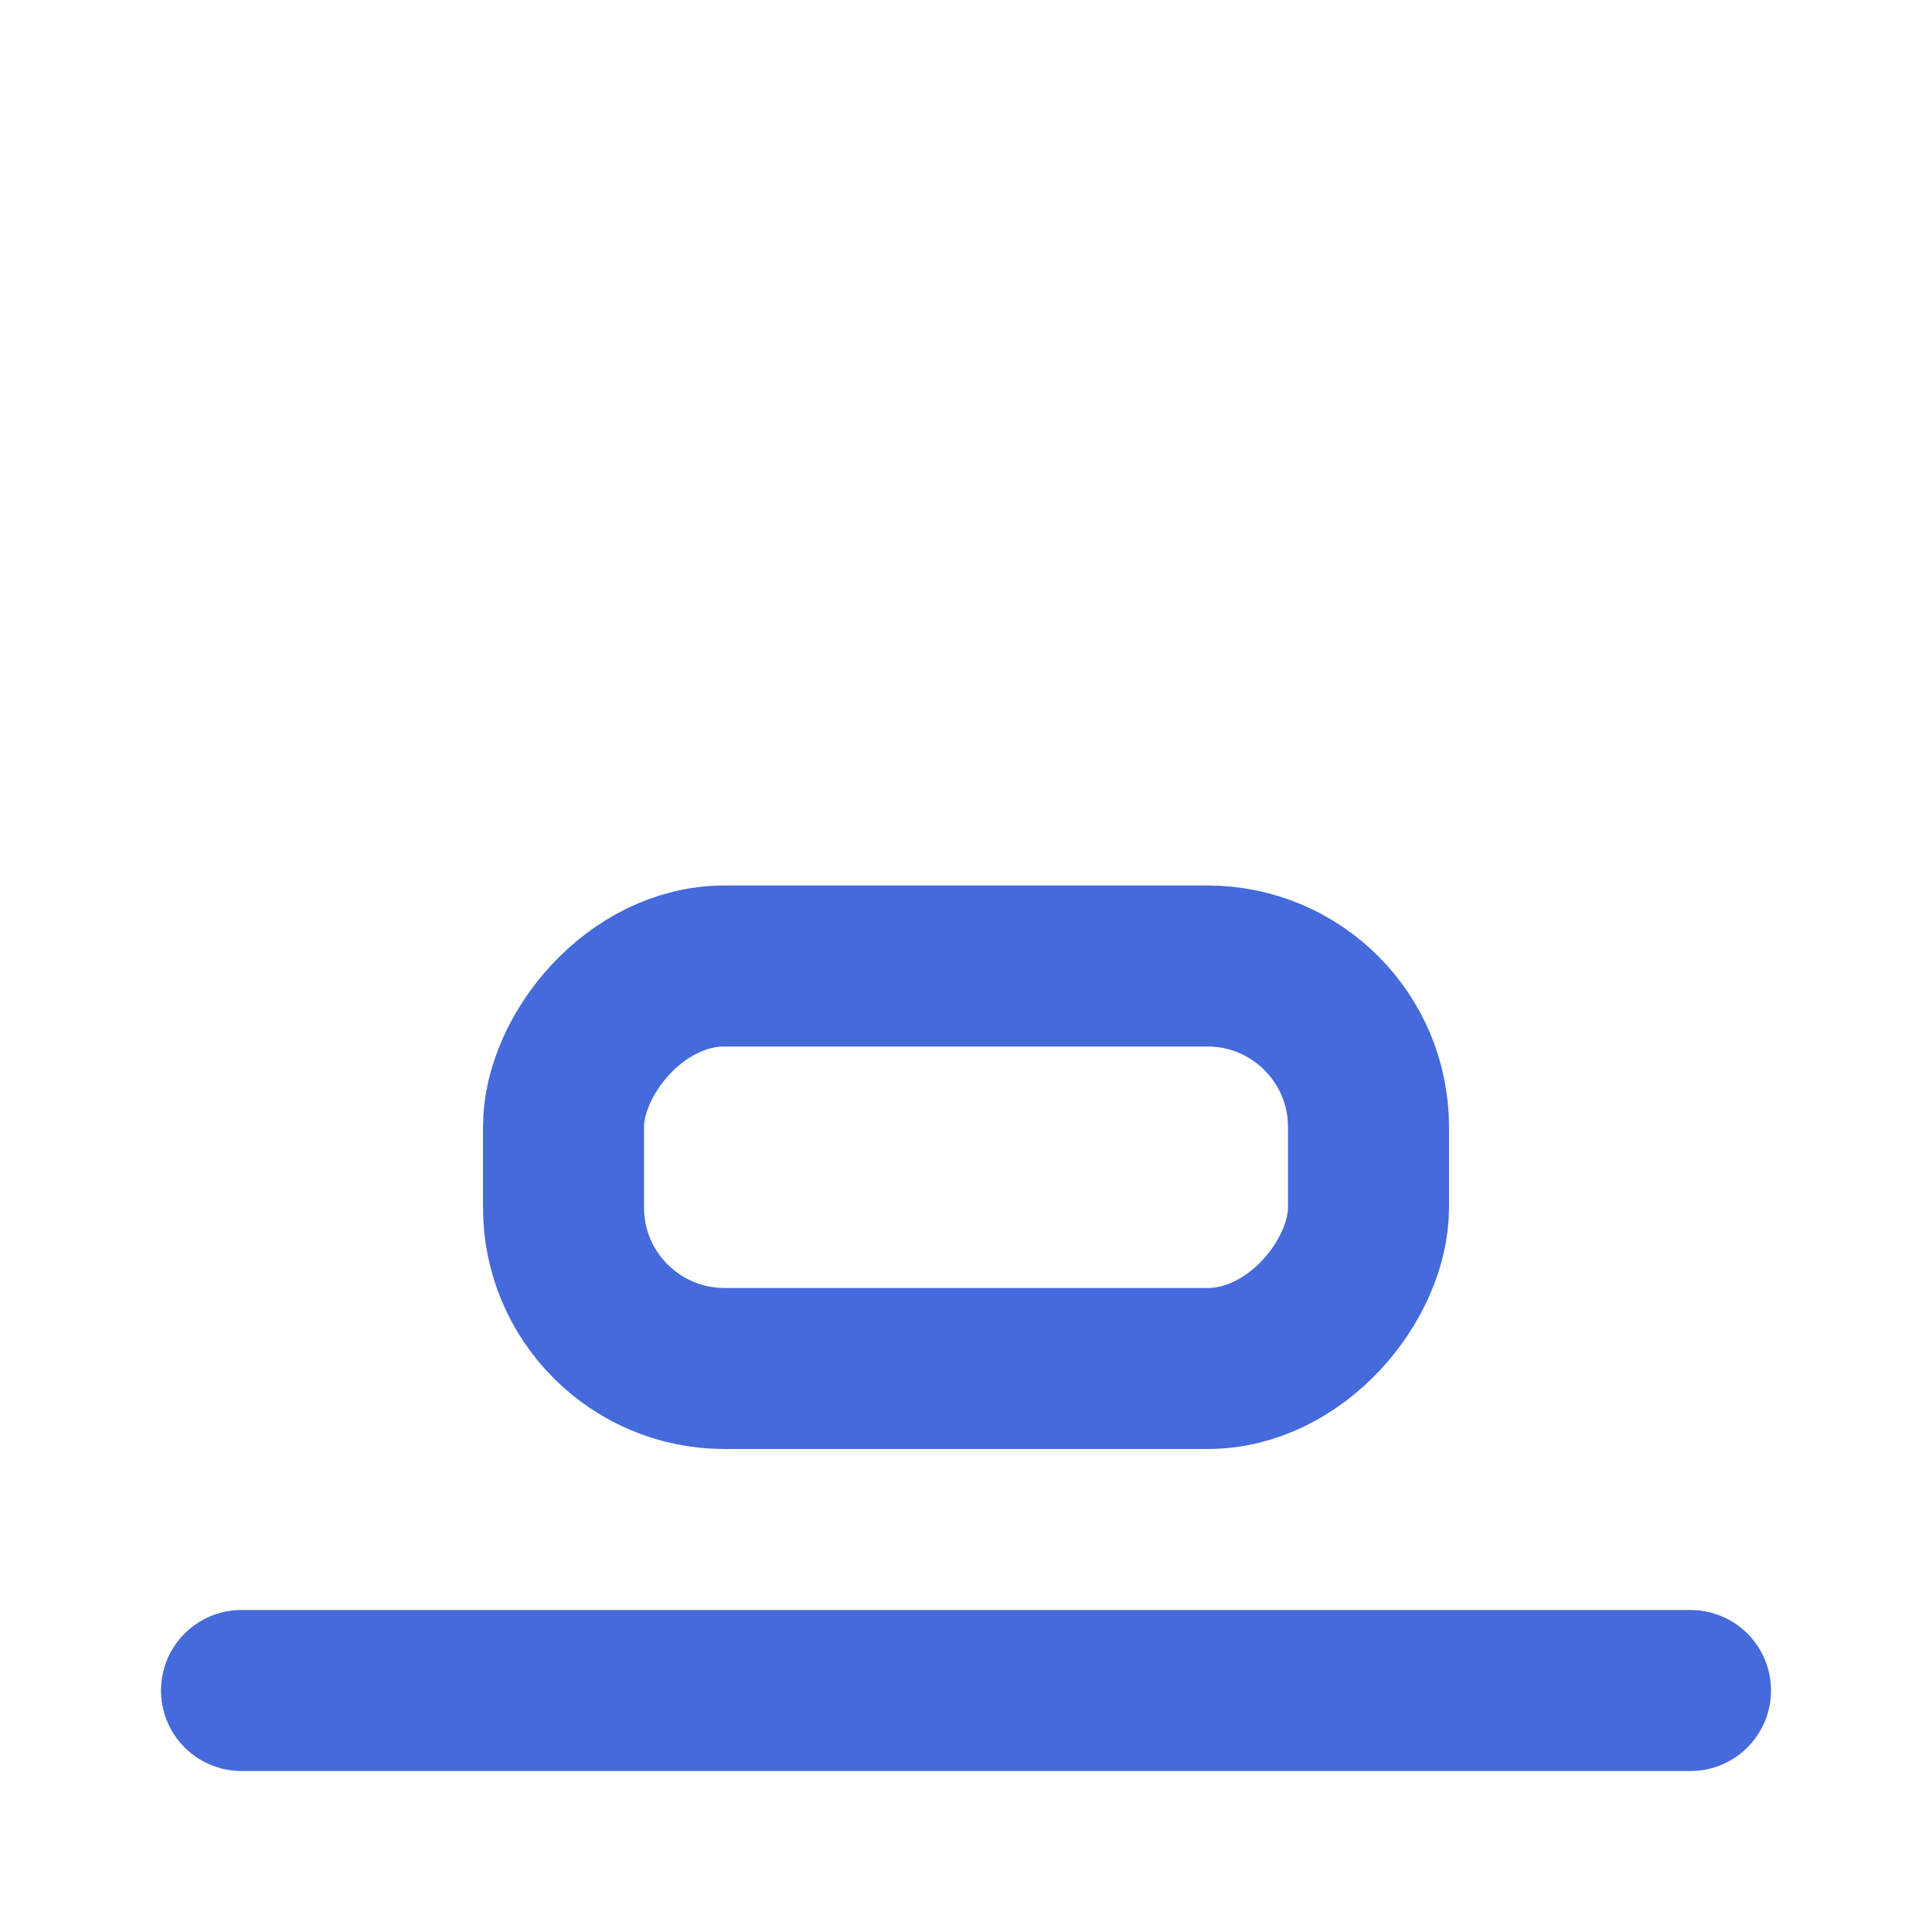 <svg width="24" height="24" viewBox="0 0 24 24" fill="none" xmlns="http://www.w3.org/2000/svg" stroke="#446adb" stroke-width="2" stroke-linecap="round" stroke-linejoin="round" class="feather">
<path d="M3 21H21"/>
<rect width="10" height="5" rx="2" transform="matrix(1 0 0 -1 7 17)"/>
</svg>
